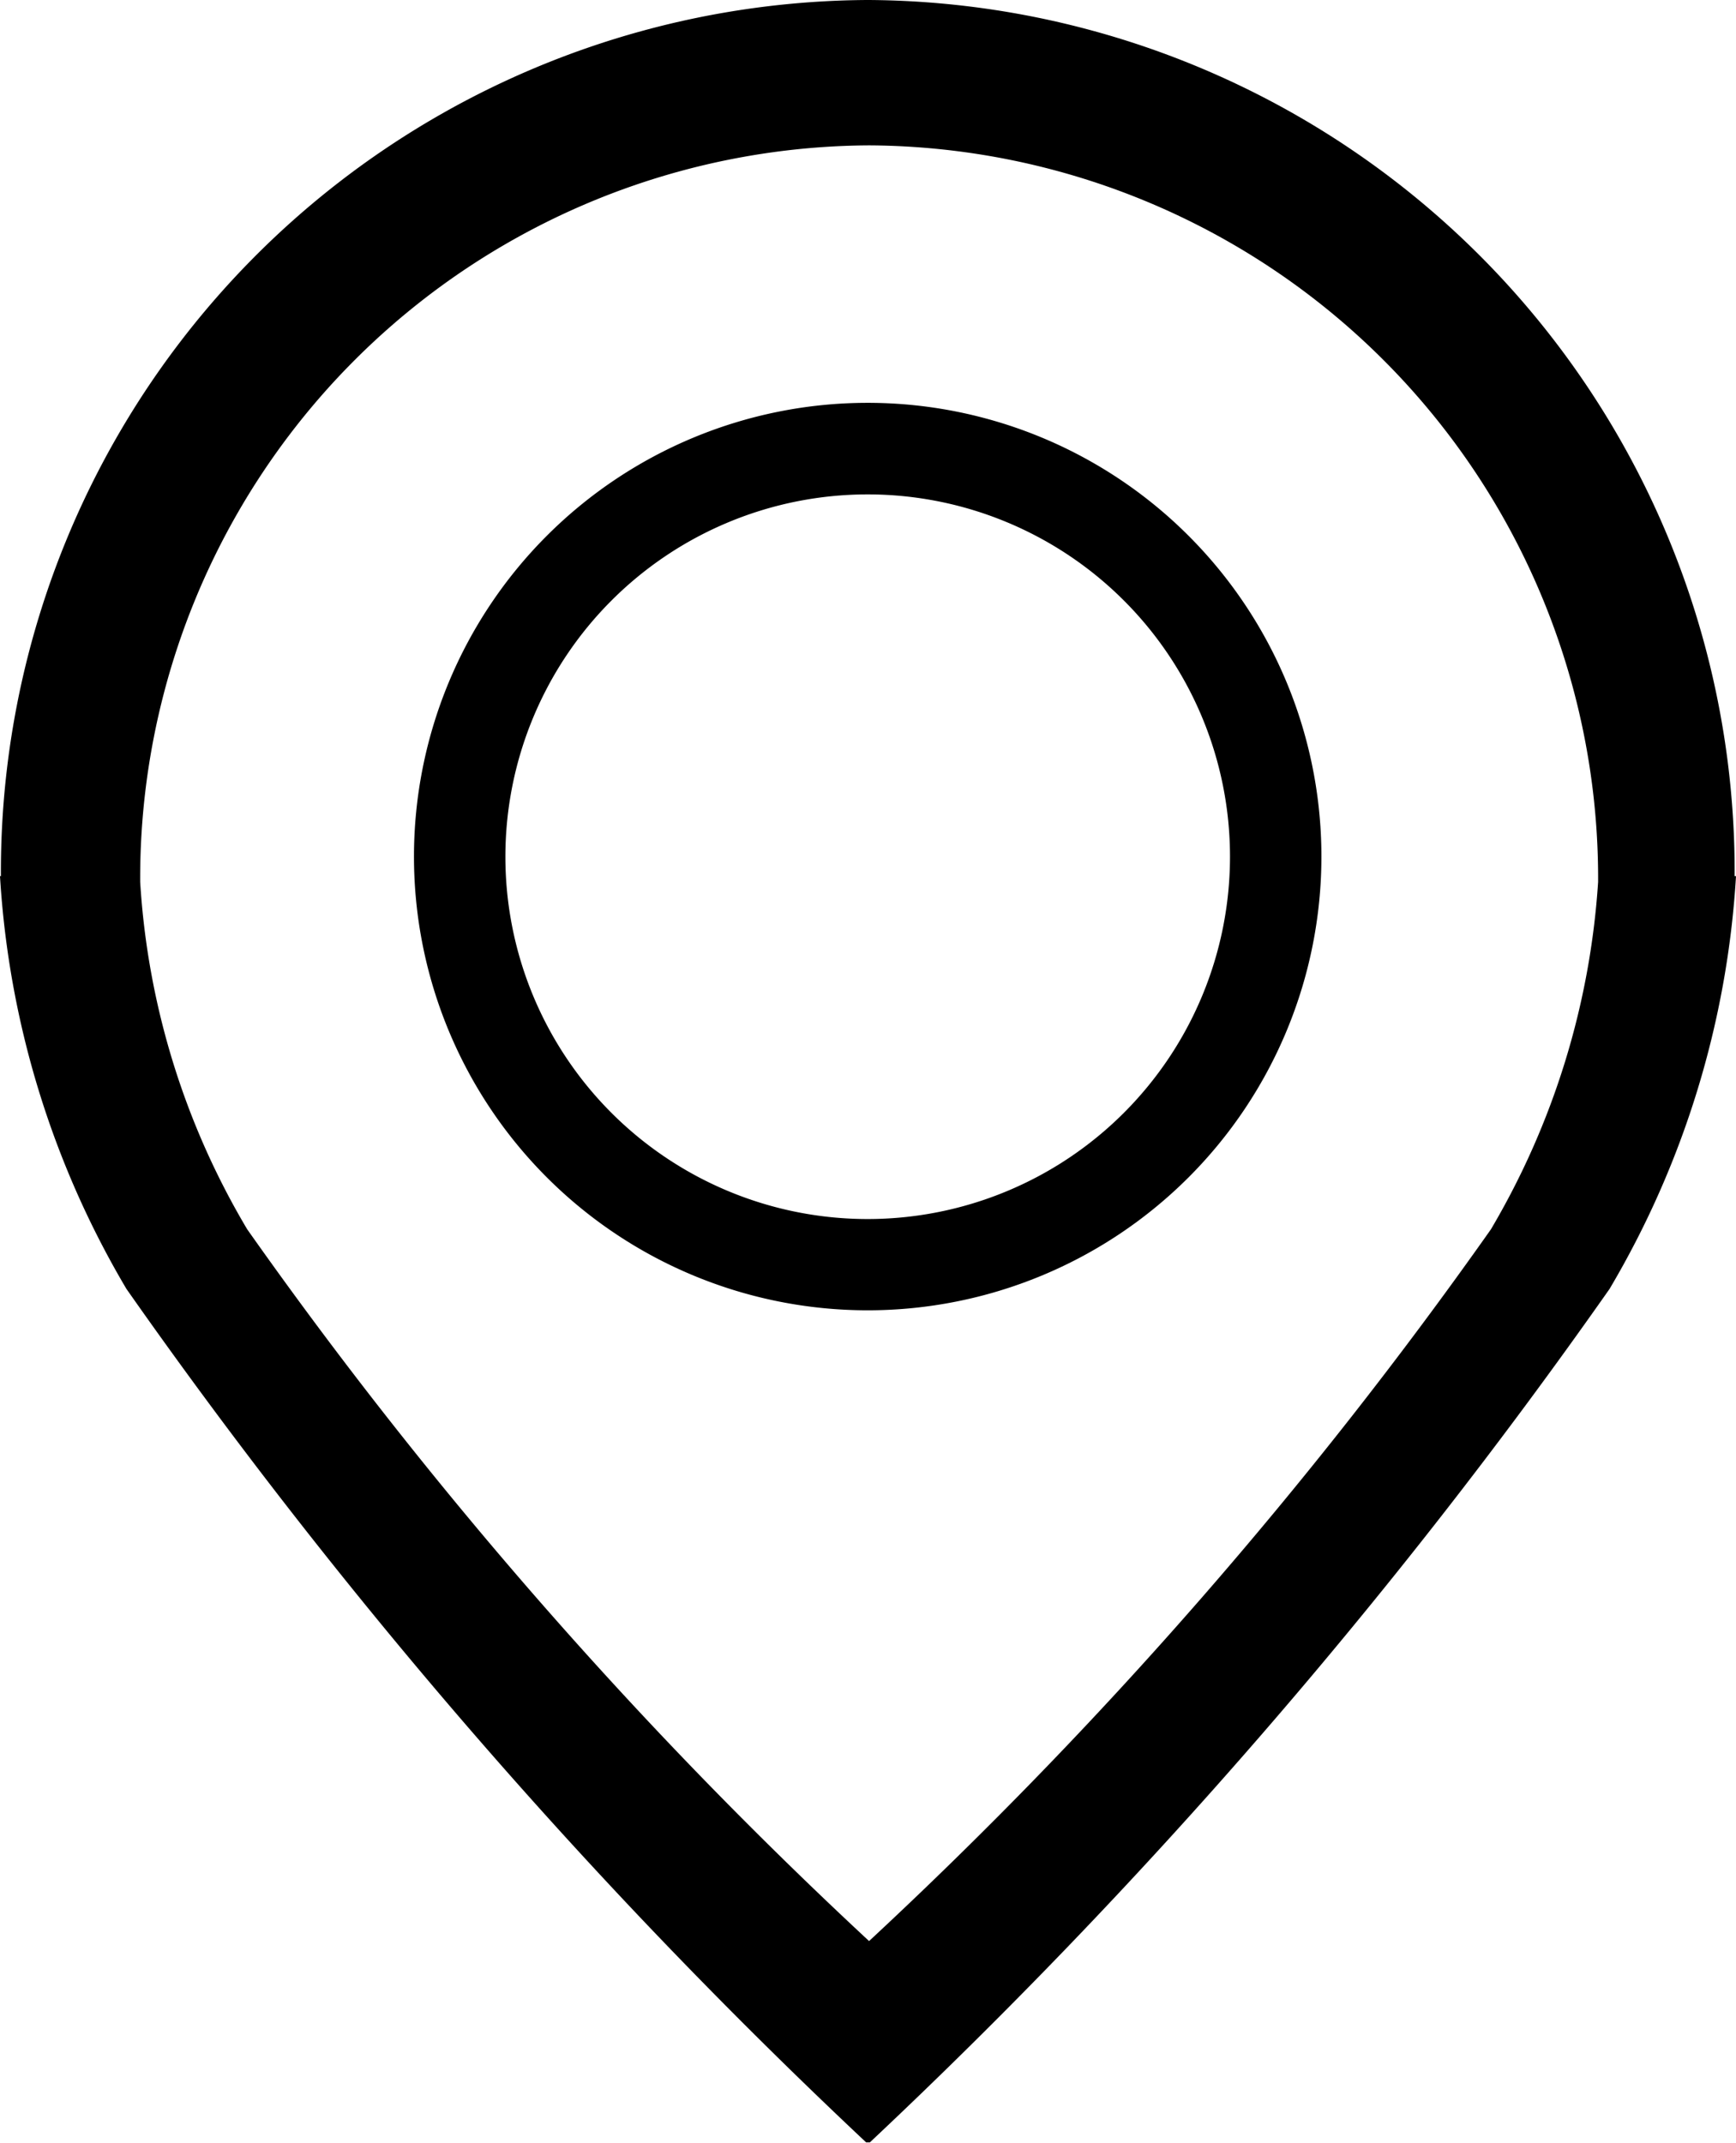 <svg xmlns="http://www.w3.org/2000/svg" width="11.356" height="14.019" viewBox="0 0 11.356 14.019"><g transform="translate(-103.2 -10)"><path d="M114.547,15.731A5.7,5.7,0,0,0,108.881,10h-.009a5.7,5.7,0,0,0-5.666,5.731H103.2a6,6,0,0,0,.827,2.7,36.111,36.111,0,0,0,4.839,5.583v0h.006v0l.006,0,.006,0v0h.006v0a36.189,36.189,0,0,0,4.839-5.583,6,6,0,0,0,.827-2.7h-.009Zm-1.594,2.31a29.765,29.765,0,0,1-4.068,4.656v0h0v0l0,0,0,0v0h0v0a29.765,29.765,0,0,1-4.068-4.656,5.041,5.041,0,0,1-.7-2.272h0a4.793,4.793,0,0,1,4.764-4.818h.009a4.794,4.794,0,0,1,4.764,4.818h0A5.118,5.118,0,0,1,112.953,18.041Z" transform="translate(0 0)"/><path d="M295.468,194.2a2.968,2.968,0,1,0,2.968,2.968A2.968,2.968,0,0,0,295.468,194.2Zm0,5.339a2.37,2.37,0,1,1,2.37-2.37A2.371,2.371,0,0,1,295.468,199.539Z" transform="translate(-186.592 -181.565)"/></g></svg>